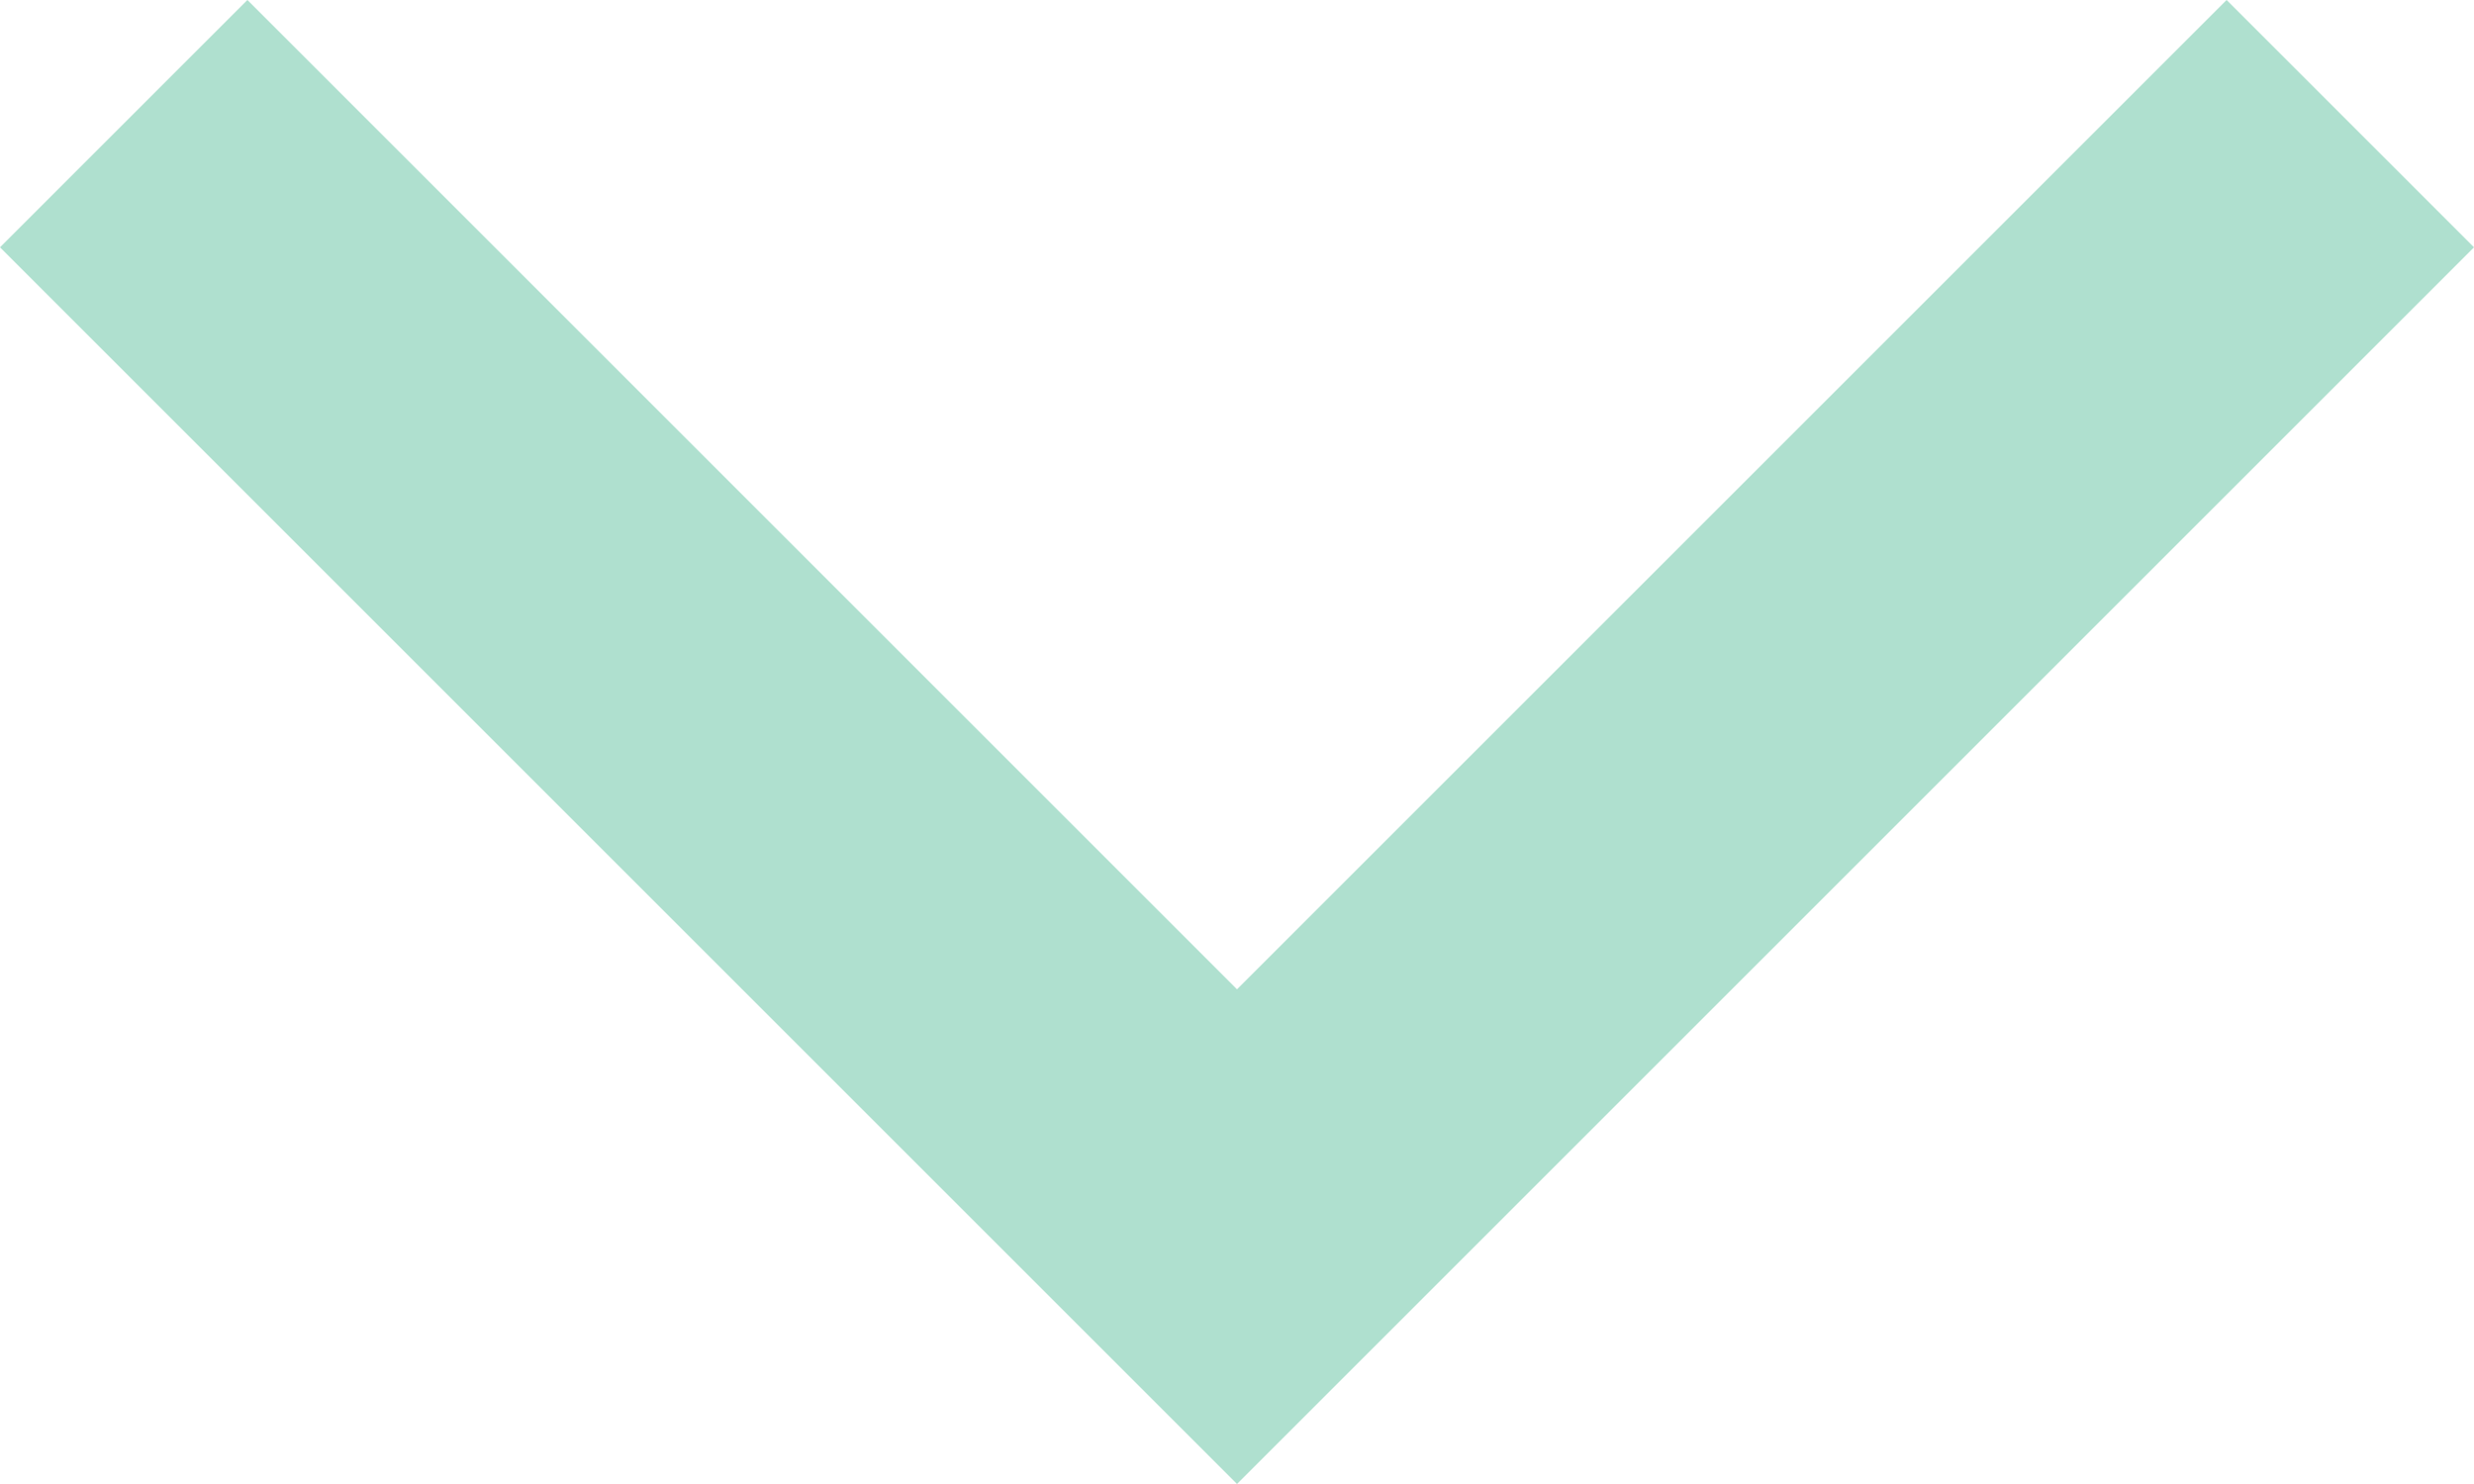 <svg width="20" height="12" viewBox="0 0 20 12" fill="none" xmlns="http://www.w3.org/2000/svg">
<g clip-path="url(#clip0_36_1577)">
<g clip-path="url(#clip1_36_1577)">
<path d="M18 0L10 8L2 0L0 2L8 10L10 12L12 10L20 2L18 0Z" fill="#AFE0CF"/>
</g>
</g>
<defs>
<clipPath id="clip0_36_1577">
<rect width="12" height="20" fill="white" transform="matrix(0 1 -1 0 20 0)"/>
</clipPath>
<clipPath id="clip1_36_1577">
<rect width="12" height="20" fill="white" transform="matrix(0 1 -1 0 20 0)"/>
</clipPath>
</defs>
</svg>
